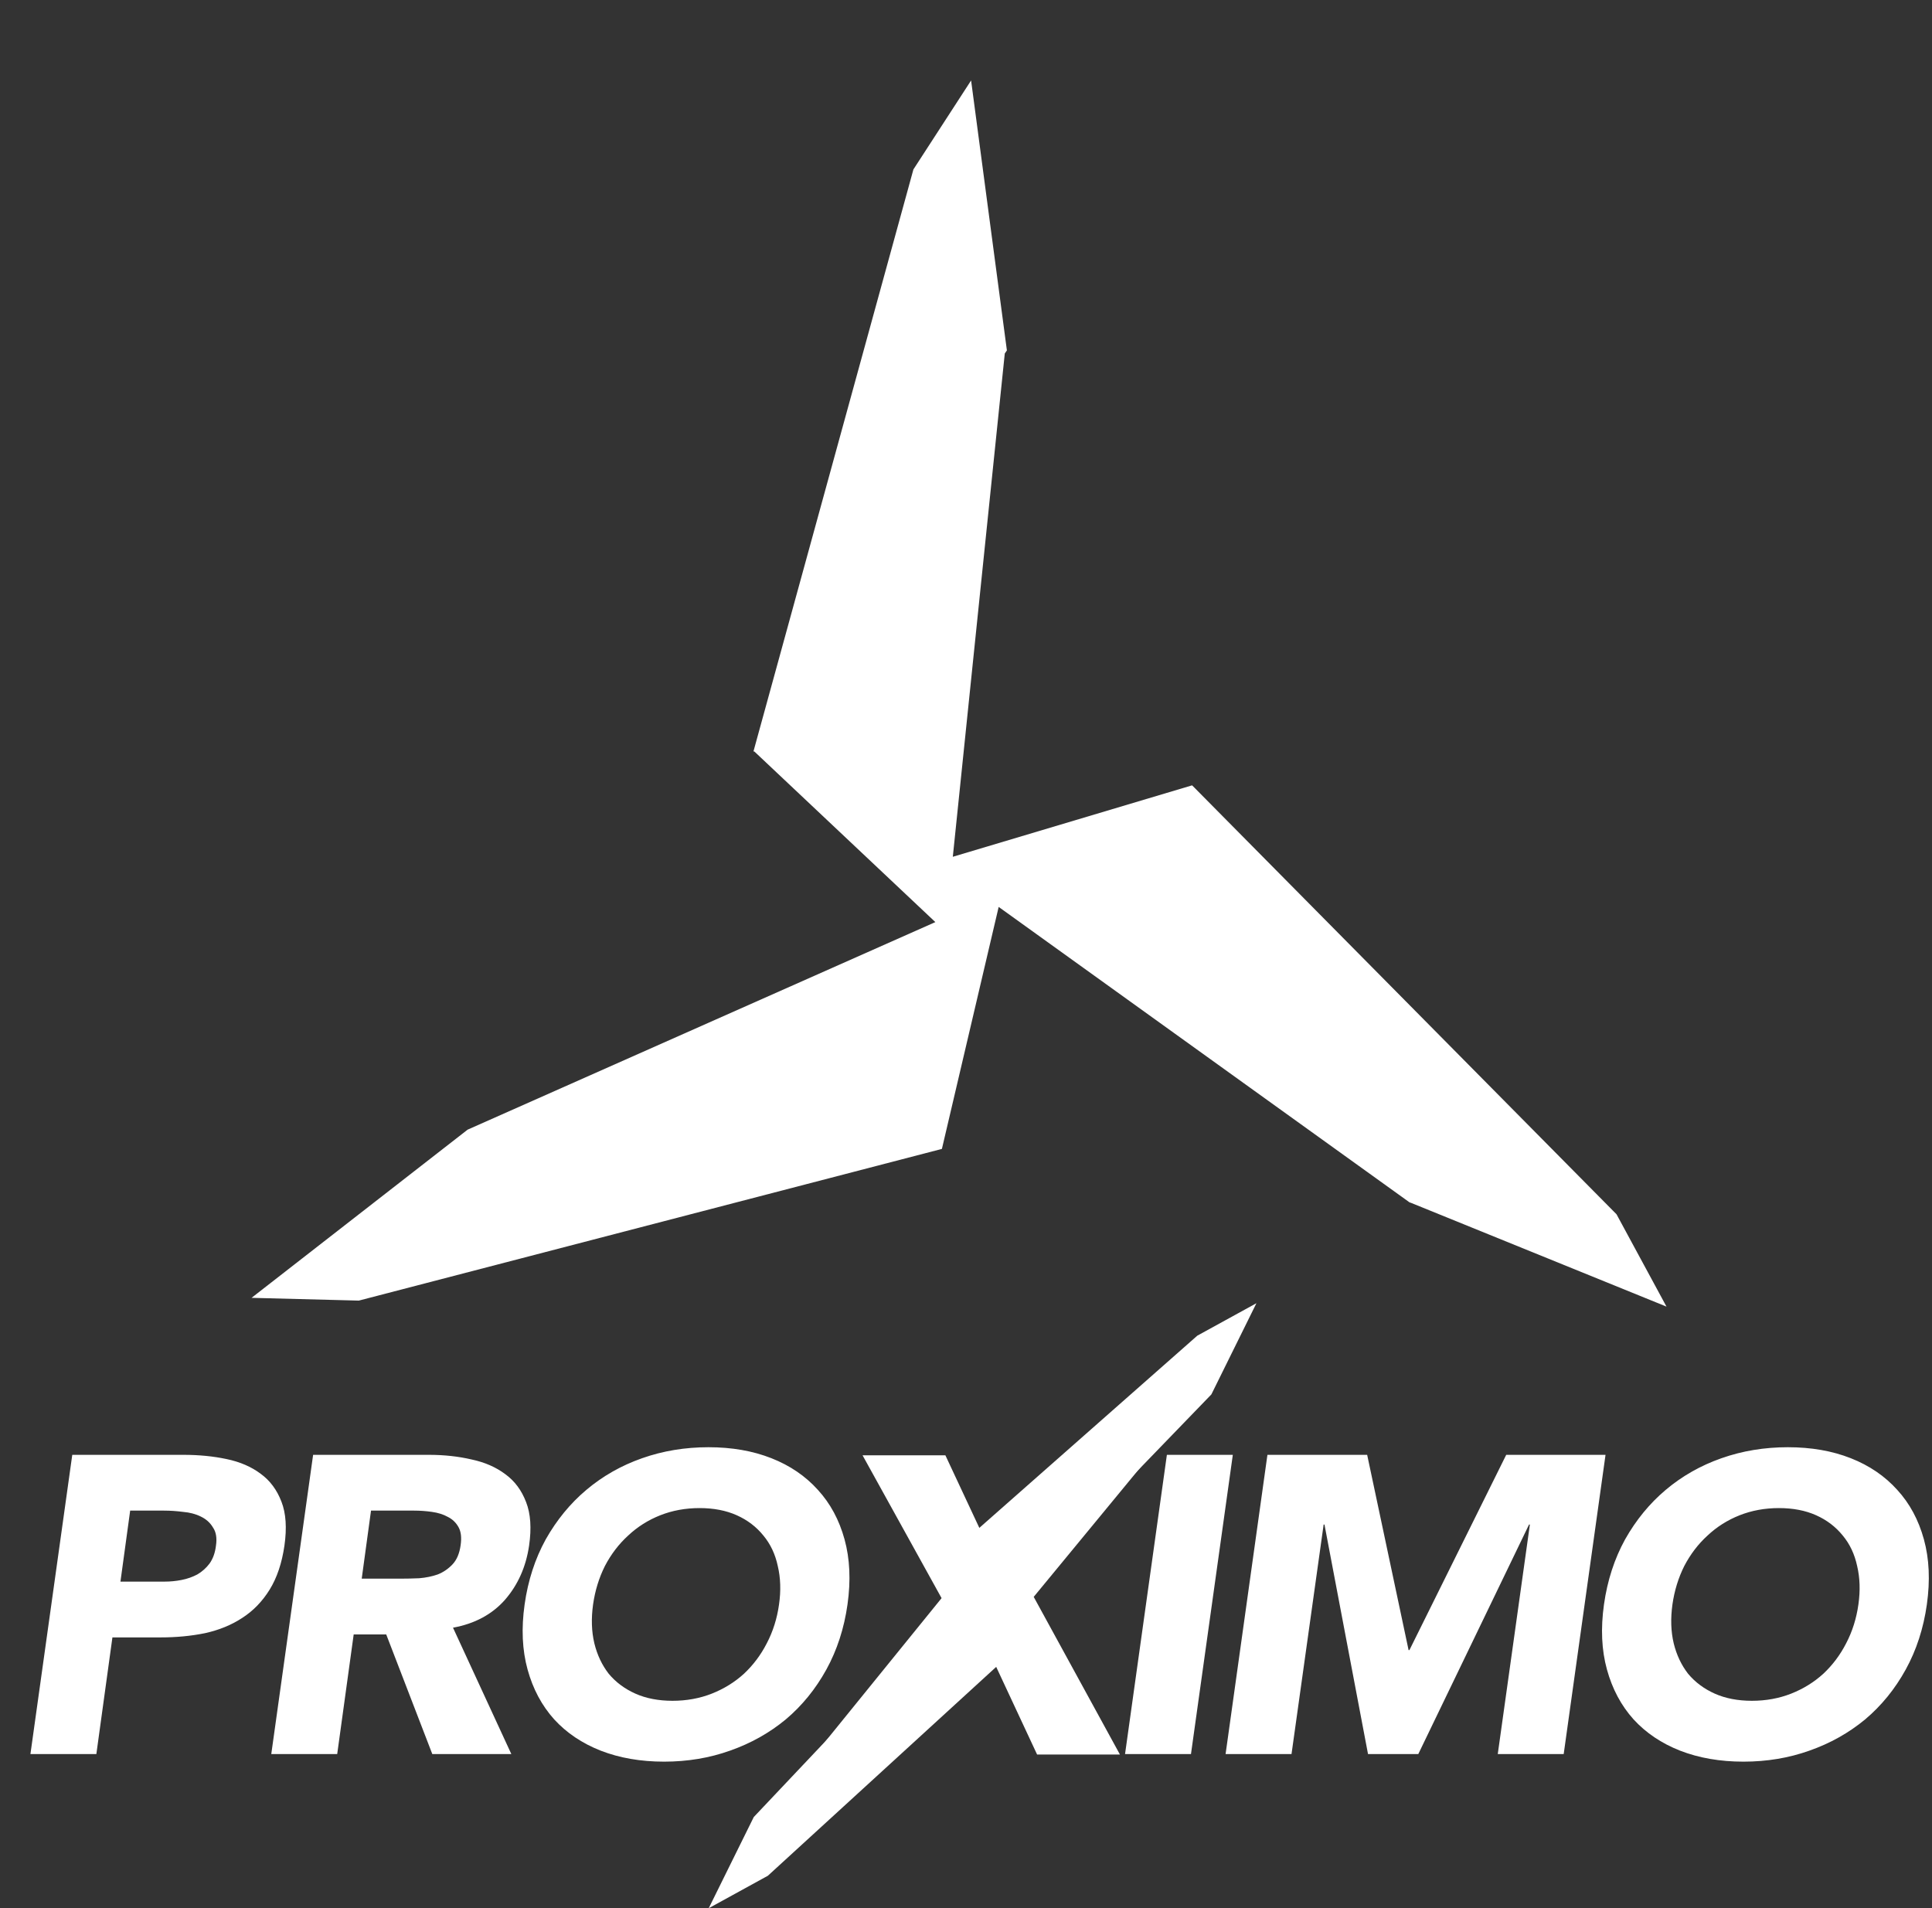 <svg width="14746" height="14565" viewBox="0 0 14746 14565" fill="none" xmlns="http://www.w3.org/2000/svg">
<rect x="0" y="0" width="14746" height="14565" fill="#333333" stroke="none"/>
<path d="M6971.64 1293.13L7411.89 614.147L7685.14 2674.57L7669 2697.99L7272.37 6539.49L9093.21 5995.85L9099.29 5994.74L12338.1 9268.15L12719.5 9972.99L10770.7 9181.47L10757.8 9176.92L7622.35 6922.25L7189.09 8769.24L2738.7 9927.05L1920 9905.94L3569.21 8622.27L7139.09 7038.07L5756.27 5734.68L5750.38 5736.72L6971.64 1293.13Z" fill="white"/>
<path d="M551.595 11104.3H1399.95C1518.23 11104.3 1627.9 11115 1728.98 11136.5C1832.2 11158 1919.29 11195.7 1990.26 11249.4C2061.22 11301 2113.91 11372 2148.32 11462.3C2182.72 11550.5 2190.25 11662.3 2170.9 11797.8C2151.54 11931.1 2113.91 12042.9 2058 12133.3C2002.08 12223.6 1932.19 12295.6 1848.33 12349.4C1766.61 12403.1 1671.99 12441.8 1564.46 12465.5C1459.09 12487 1346.19 12497.8 1225.77 12497.8H858.037L735.46 13388.1H232.251L551.595 11104.3ZM919.325 12072H1254.8C1299.96 12072 1344.04 12067.7 1387.05 12059.1C1430.06 12050.5 1469.84 12036.5 1506.4 12017.1C1542.96 11995.6 1574.14 11967.7 1599.95 11933.3C1625.75 11896.7 1641.88 11851.5 1648.33 11797.8C1656.94 11739.7 1649.41 11693.5 1625.75 11659.1C1604.25 11622.5 1573.07 11594.6 1532.21 11575.2C1493.5 11555.9 1448.34 11544 1396.73 11539.7C1347.27 11533.3 1298.88 11530 1251.57 11530H993.516L919.325 12072ZM2389.87 11104.3H3273.71C3389.83 11104.3 3498.43 11116.1 3599.5 11139.7C3700.57 11161.2 3786.59 11198.9 3857.56 11252.6C3928.52 11304.2 3981.21 11375.2 4015.62 11465.5C4050.03 11553.7 4057.55 11664.5 4038.2 11797.8C4014.54 11959.1 3953.25 12096.7 3854.33 12210.7C3755.41 12322.5 3623.16 12393.5 3457.57 12423.6L3902.72 13388.1H3299.51L2947.91 12475.2H2699.53L2573.73 13388.1H2070.52L2389.87 11104.3ZM2760.82 12049.4H3057.59C3102.75 12049.4 3150.06 12048.3 3199.52 12046.2C3251.13 12041.9 3298.44 12032.2 3341.45 12017.1C3384.46 11999.9 3422.09 11974.1 3454.35 11939.7C3486.6 11905.3 3507.03 11856.9 3515.63 11794.6C3524.24 11736.5 3518.86 11690.3 3499.51 11655.9C3480.15 11621.4 3453.27 11595.6 3418.86 11578.4C3384.46 11559.1 3343.6 11546.2 3296.29 11539.7C3251.13 11533.3 3205.97 11530 3160.81 11530H2831.79L2760.82 12049.4ZM4004.13 12246.2C4029.93 12063.4 4083.69 11897.8 4165.41 11749.4C4249.28 11601 4352.5 11475.2 4475.08 11372C4599.81 11266.6 4741.74 11186 4900.87 11130.1C5060.01 11074.1 5228.82 11046.2 5407.31 11046.2C5585.79 11046.2 5746 11074.1 5887.93 11130.1C6029.87 11186 6148.14 11266.6 6242.76 11372C6337.38 11475.2 6405.12 11601 6445.98 11749.4C6486.84 11897.8 6494.37 12063.4 6468.56 12246.2C6442.75 12428.9 6388.99 12594.5 6307.28 12742.9C6225.56 12891.3 6122.34 13018.2 5997.61 13123.5C5872.88 13226.8 5730.95 13306.3 5571.82 13362.2C5414.83 13418.2 5247.1 13446.1 5068.61 13446.1C4890.12 13446.1 4728.83 13418.2 4584.75 13362.2C4442.82 13306.3 4324.55 13226.8 4229.93 13123.5C4135.3 13018.2 4067.57 12891.3 4026.71 12742.9C3985.85 12594.5 3978.32 12428.9 4004.13 12246.2ZM4526.69 12246.2C4511.64 12353.7 4514.86 12452.6 4536.37 12542.9C4557.87 12631.1 4594.43 12708.5 4646.04 12775.2C4699.8 12839.7 4767.54 12890.2 4849.26 12926.8C4930.98 12963.3 5025.6 12981.6 5133.12 12981.6C5240.64 12981.6 5340.64 12963.3 5433.11 12926.8C5525.58 12890.2 5607.3 12839.7 5678.26 12775.2C5749.23 12708.5 5807.29 12631.1 5852.45 12542.9C5899.76 12452.6 5930.94 12353.7 5946 12246.2C5961.05 12140.8 5957.82 12042.9 5936.32 11952.6C5916.97 11862.3 5880.41 11784.9 5826.65 11720.4C5772.88 11653.7 5705.14 11602.1 5623.43 11565.5C5541.71 11529 5447.09 11510.7 5339.57 11510.7C5232.04 11510.7 5132.05 11529 5039.58 11565.5C4947.11 11602.1 4865.39 11653.7 4794.42 11720.4C4723.46 11784.9 4664.32 11862.3 4617.01 11952.6C4571.85 12042.9 4541.74 12140.8 4526.69 12246.2ZM8906.26 11104.3H9409.46L9090.12 13388.1H8586.91L8906.26 11104.3ZM9673.64 11104.3H10434.9L10751 12594.5H10757.5L11496.2 11104.3H12254.2L11934.9 13388.1H11431.7L11676.8 11636.5H11670.4L10825.2 13388.1H10441.4L10109.1 11636.5H10102.7L9857.51 13388.1H9354.3L9673.64 11104.3ZM12242.4 12246.2C12268.2 12063.4 12322 11897.8 12403.7 11749.4C12487.5 11601 12590.8 11475.2 12713.3 11372C12838.1 11266.6 12980 11186 13139.1 11130.1C13298.3 11074.1 13467.1 11046.2 13645.6 11046.2C13824.1 11046.2 13984.3 11074.1 14126.2 11130.1C14268.1 11186 14386.4 11266.6 14481 11372C14575.6 11475.2 14643.4 11601 14684.2 11749.4C14725.1 11897.8 14732.6 12063.4 14706.8 12246.2C14681 12428.9 14627.3 12594.5 14545.5 12742.9C14463.8 12891.3 14360.6 13018.2 14235.9 13123.5C14111.1 13226.8 13969.2 13306.3 13810.1 13362.2C13653.1 13418.2 13485.4 13446.1 13306.9 13446.1C13128.4 13446.1 12967.1 13418.2 12823 13362.2C12681.1 13306.3 12562.8 13226.8 12468.2 13123.5C12373.6 13018.2 12305.8 12891.3 12265 12742.9C12224.1 12594.5 12216.6 12428.9 12242.4 12246.2ZM12764.9 12246.2C12749.9 12353.7 12753.1 12452.6 12774.6 12542.9C12796.1 12631.1 12832.7 12708.5 12884.3 12775.2C12938.1 12839.7 13005.8 12890.2 13087.5 12926.8C13169.2 12963.3 13263.9 12981.6 13371.4 12981.6C13478.9 12981.6 13578.9 12963.3 13671.4 12926.8C13763.8 12890.2 13845.6 12839.7 13916.5 12775.2C13987.5 12708.5 14045.6 12631.1 14090.7 12542.9C14138 12452.6 14169.2 12353.7 14184.3 12246.2C14199.3 12140.8 14196.1 12042.9 14174.6 11952.6C14155.2 11862.3 14118.7 11784.9 14064.9 11720.4C14011.1 11653.7 13943.4 11602.1 13861.7 11565.5C13780 11529 13685.3 11510.7 13577.8 11510.7C13470.3 11510.7 13370.3 11529 13277.8 11565.5C13185.4 11602.1 13103.6 11653.7 13032.7 11720.4C12961.7 11784.9 12902.6 11862.3 12855.3 11952.6C12810.1 12042.9 12780 12140.8 12764.9 12246.2Z" fill="white"/>
<path d="M7186.58 12198.1L6583.37 11107.8H7215.61L7589.79 11907.7L8170.41 11107.8H8780.07L7889.78 12188.4L8547.82 13391.6H8231.7H7915.58L7486.57 12472.2L6815.62 13391.6H6218.87L7186.58 12198.1Z" fill="white"/>
<path fill-rule="evenodd" clip-rule="evenodd" d="M9589.68 9947L9245.74 10643.1L7809.88 12128.5L7952.76 12403.2L5860.7 14317L5409.25 14564.9L5753.18 13868.8L7283.33 12250.2L7126.07 11969.2L9138.23 10194.9L9589.68 9947Z" fill="white"/>
</svg>
